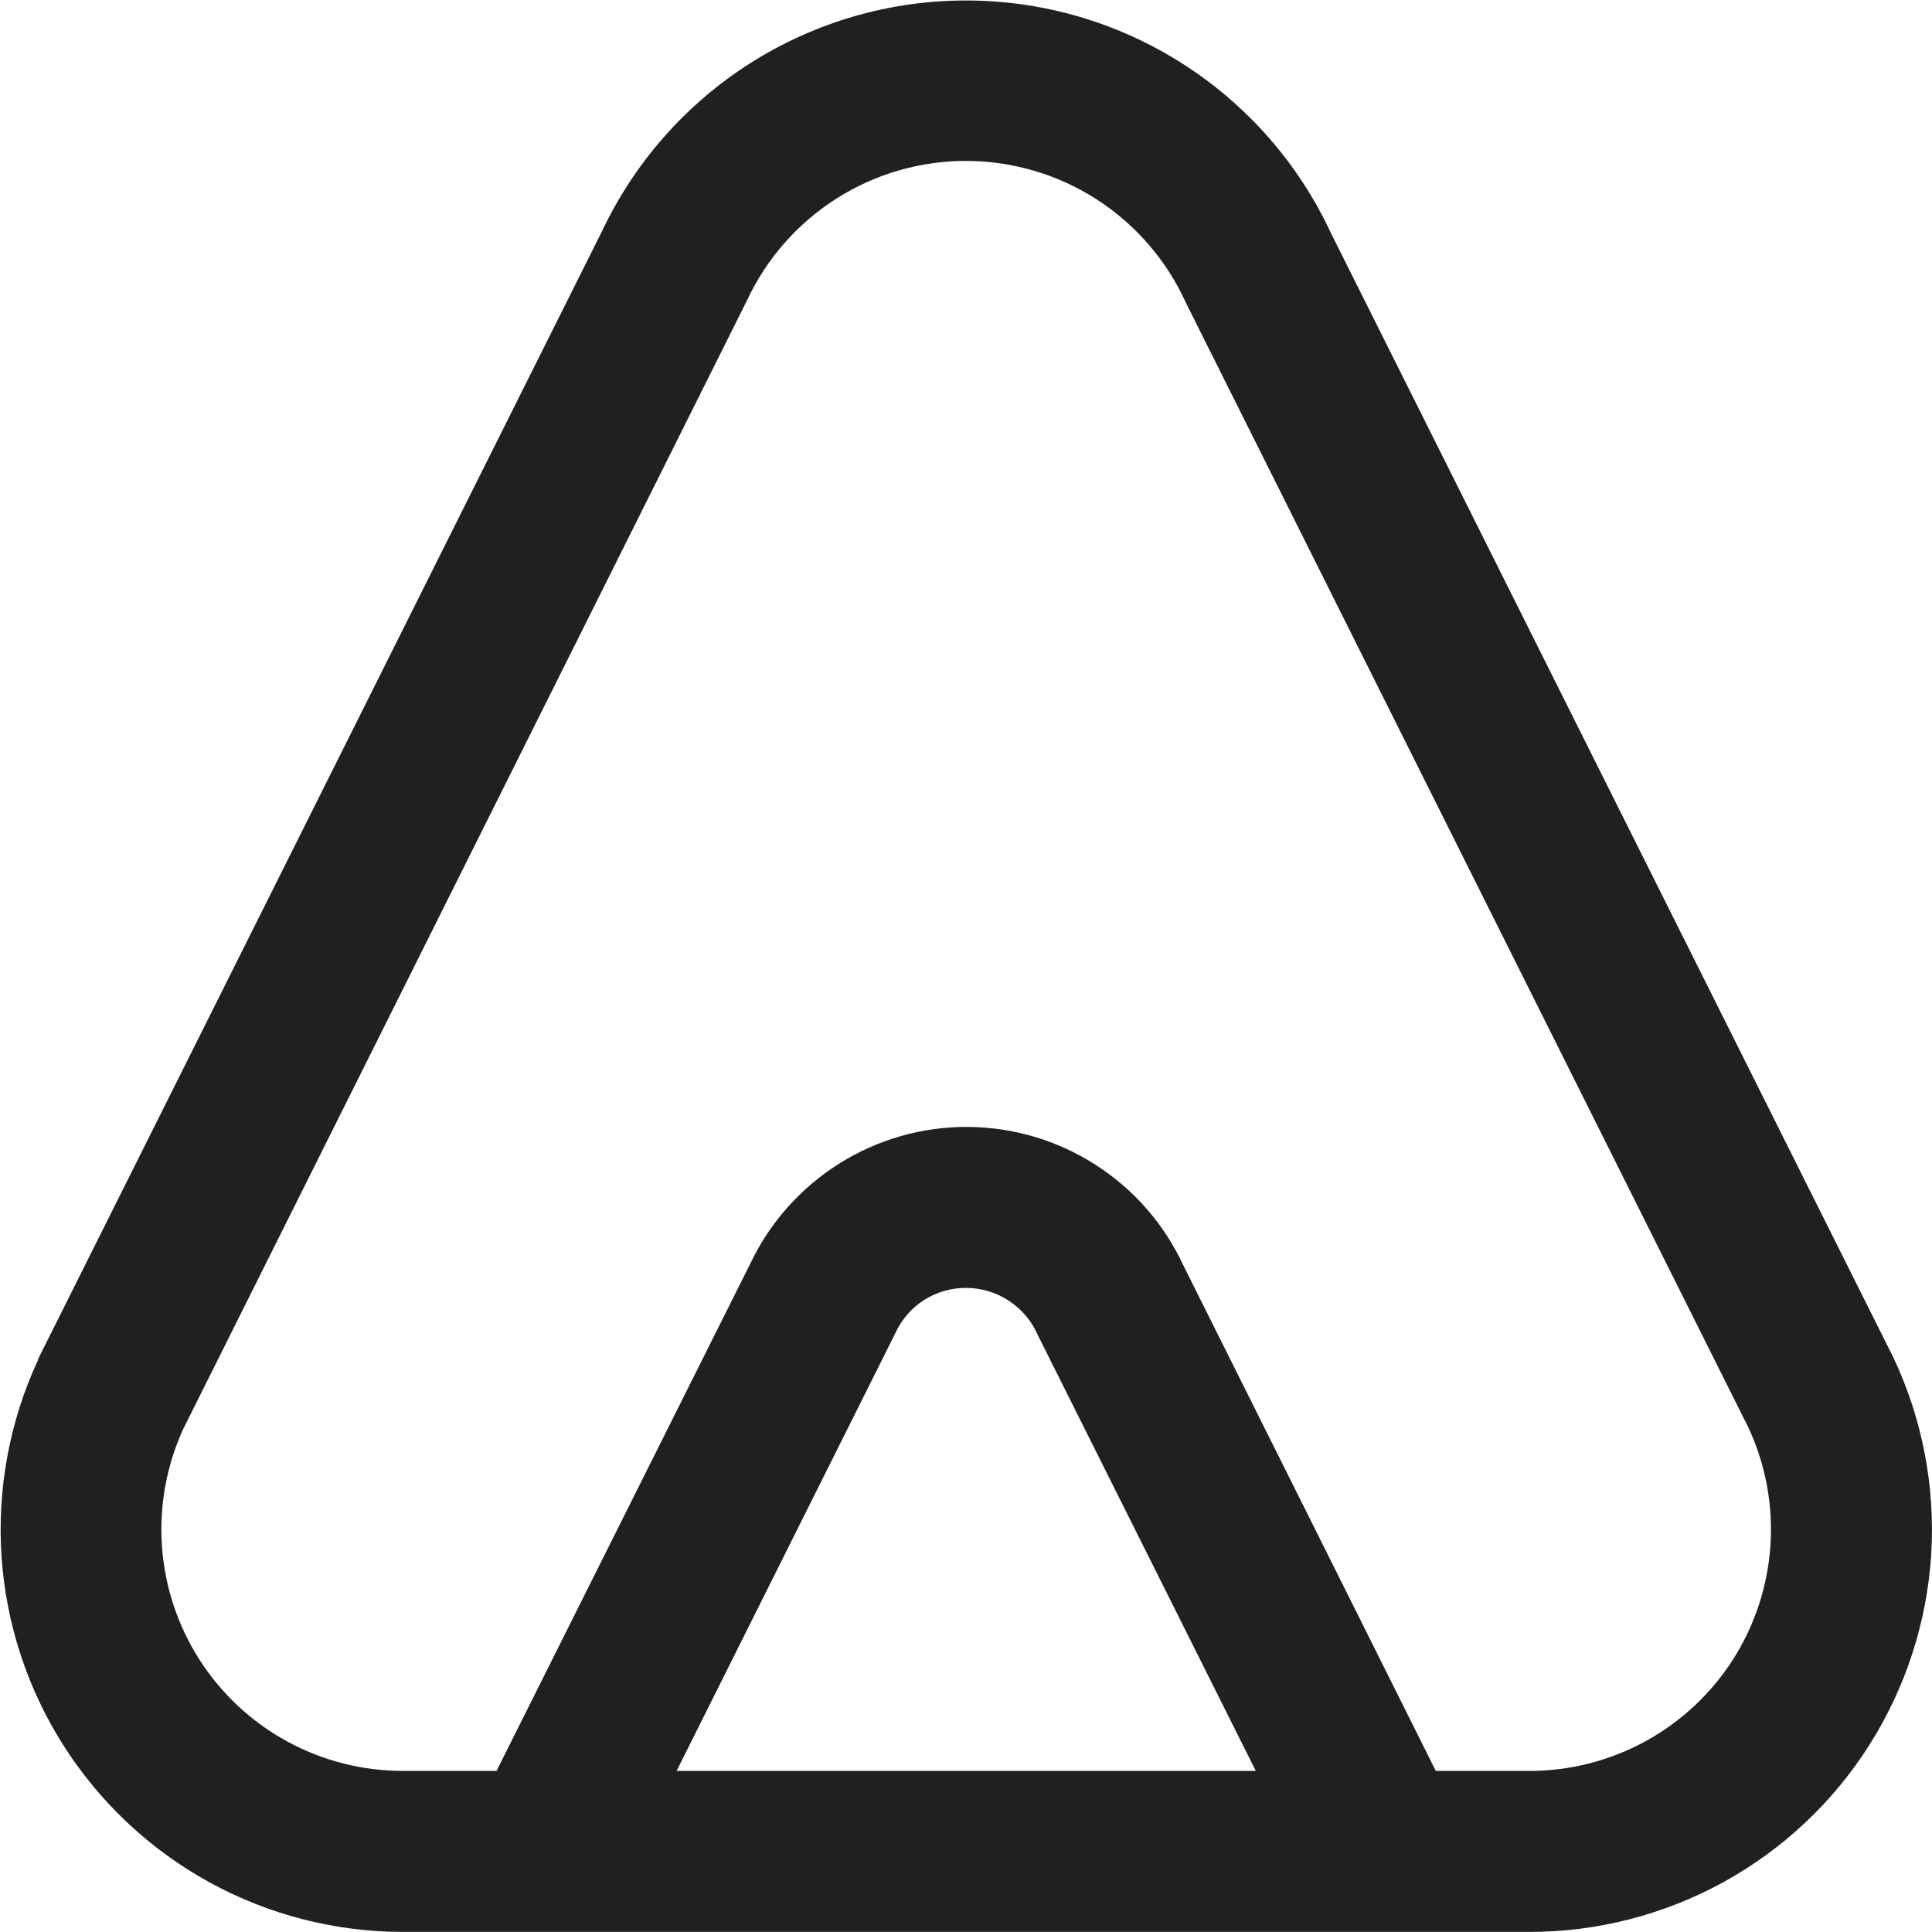 <svg width="24" height="24" viewBox="0 0 24 24" fill="none" xmlns="http://www.w3.org/2000/svg">
<g clip-path="url(#clip0_2_6478)">
<path d="M5.005 23.999H19C19.843 23.999 20.671 23.786 21.41 23.38C22.148 22.974 22.771 22.388 23.222 21.677C23.673 20.965 23.937 20.151 23.99 19.311C24.042 18.47 23.881 17.629 23.522 16.867L16.535 2.899C16.135 2.037 15.497 1.307 14.696 0.795C13.896 0.282 12.966 0.009 12.015 0.006C11.064 0.003 10.133 0.271 9.329 0.779C8.526 1.287 7.884 2.014 7.478 2.873L0.478 16.873L0.47 16.899C0.118 17.661 -0.037 18.499 0.019 19.337C0.076 20.174 0.342 20.983 0.794 21.691C1.246 22.398 1.868 22.98 2.604 23.384C3.34 23.787 4.166 23.999 5.005 23.999ZM8.405 21.999L11.122 16.561C11.199 16.393 11.322 16.25 11.478 16.15C11.634 16.051 11.815 15.998 12 15.999C12.19 15.999 12.376 16.055 12.535 16.16C12.693 16.264 12.818 16.413 12.893 16.587L15.6 21.999H8.405ZM2.278 17.747L9.278 3.735C9.52 3.214 9.907 2.774 10.392 2.466C10.876 2.158 11.44 1.996 12.014 1.999C12.588 2.002 13.15 2.17 13.632 2.482C14.113 2.795 14.495 3.239 14.732 3.762L21.72 17.735C21.933 18.192 22.026 18.696 21.993 19.198C21.959 19.701 21.8 20.188 21.529 20.613C21.258 21.038 20.884 21.387 20.442 21.63C20 21.872 19.504 21.999 19 21.999H17.836L14.7 15.719C14.463 15.208 14.085 14.774 13.61 14.47C13.136 14.165 12.584 14.002 12.02 13.999C11.456 13.996 10.903 14.154 10.426 14.454C9.948 14.754 9.566 15.183 9.323 15.692L6.168 21.999H5.005C4.502 21.999 4.007 21.873 3.566 21.632C3.124 21.391 2.751 21.042 2.479 20.619C2.208 20.195 2.047 19.711 2.012 19.209C1.977 18.707 2.068 18.204 2.278 17.747Z" fill="#202020"/>
</g>
<defs>
<clipPath id="clip0_2_6478">
<rect width="24" height="24" fill="white"/>
</clipPath>
</defs>
</svg>

